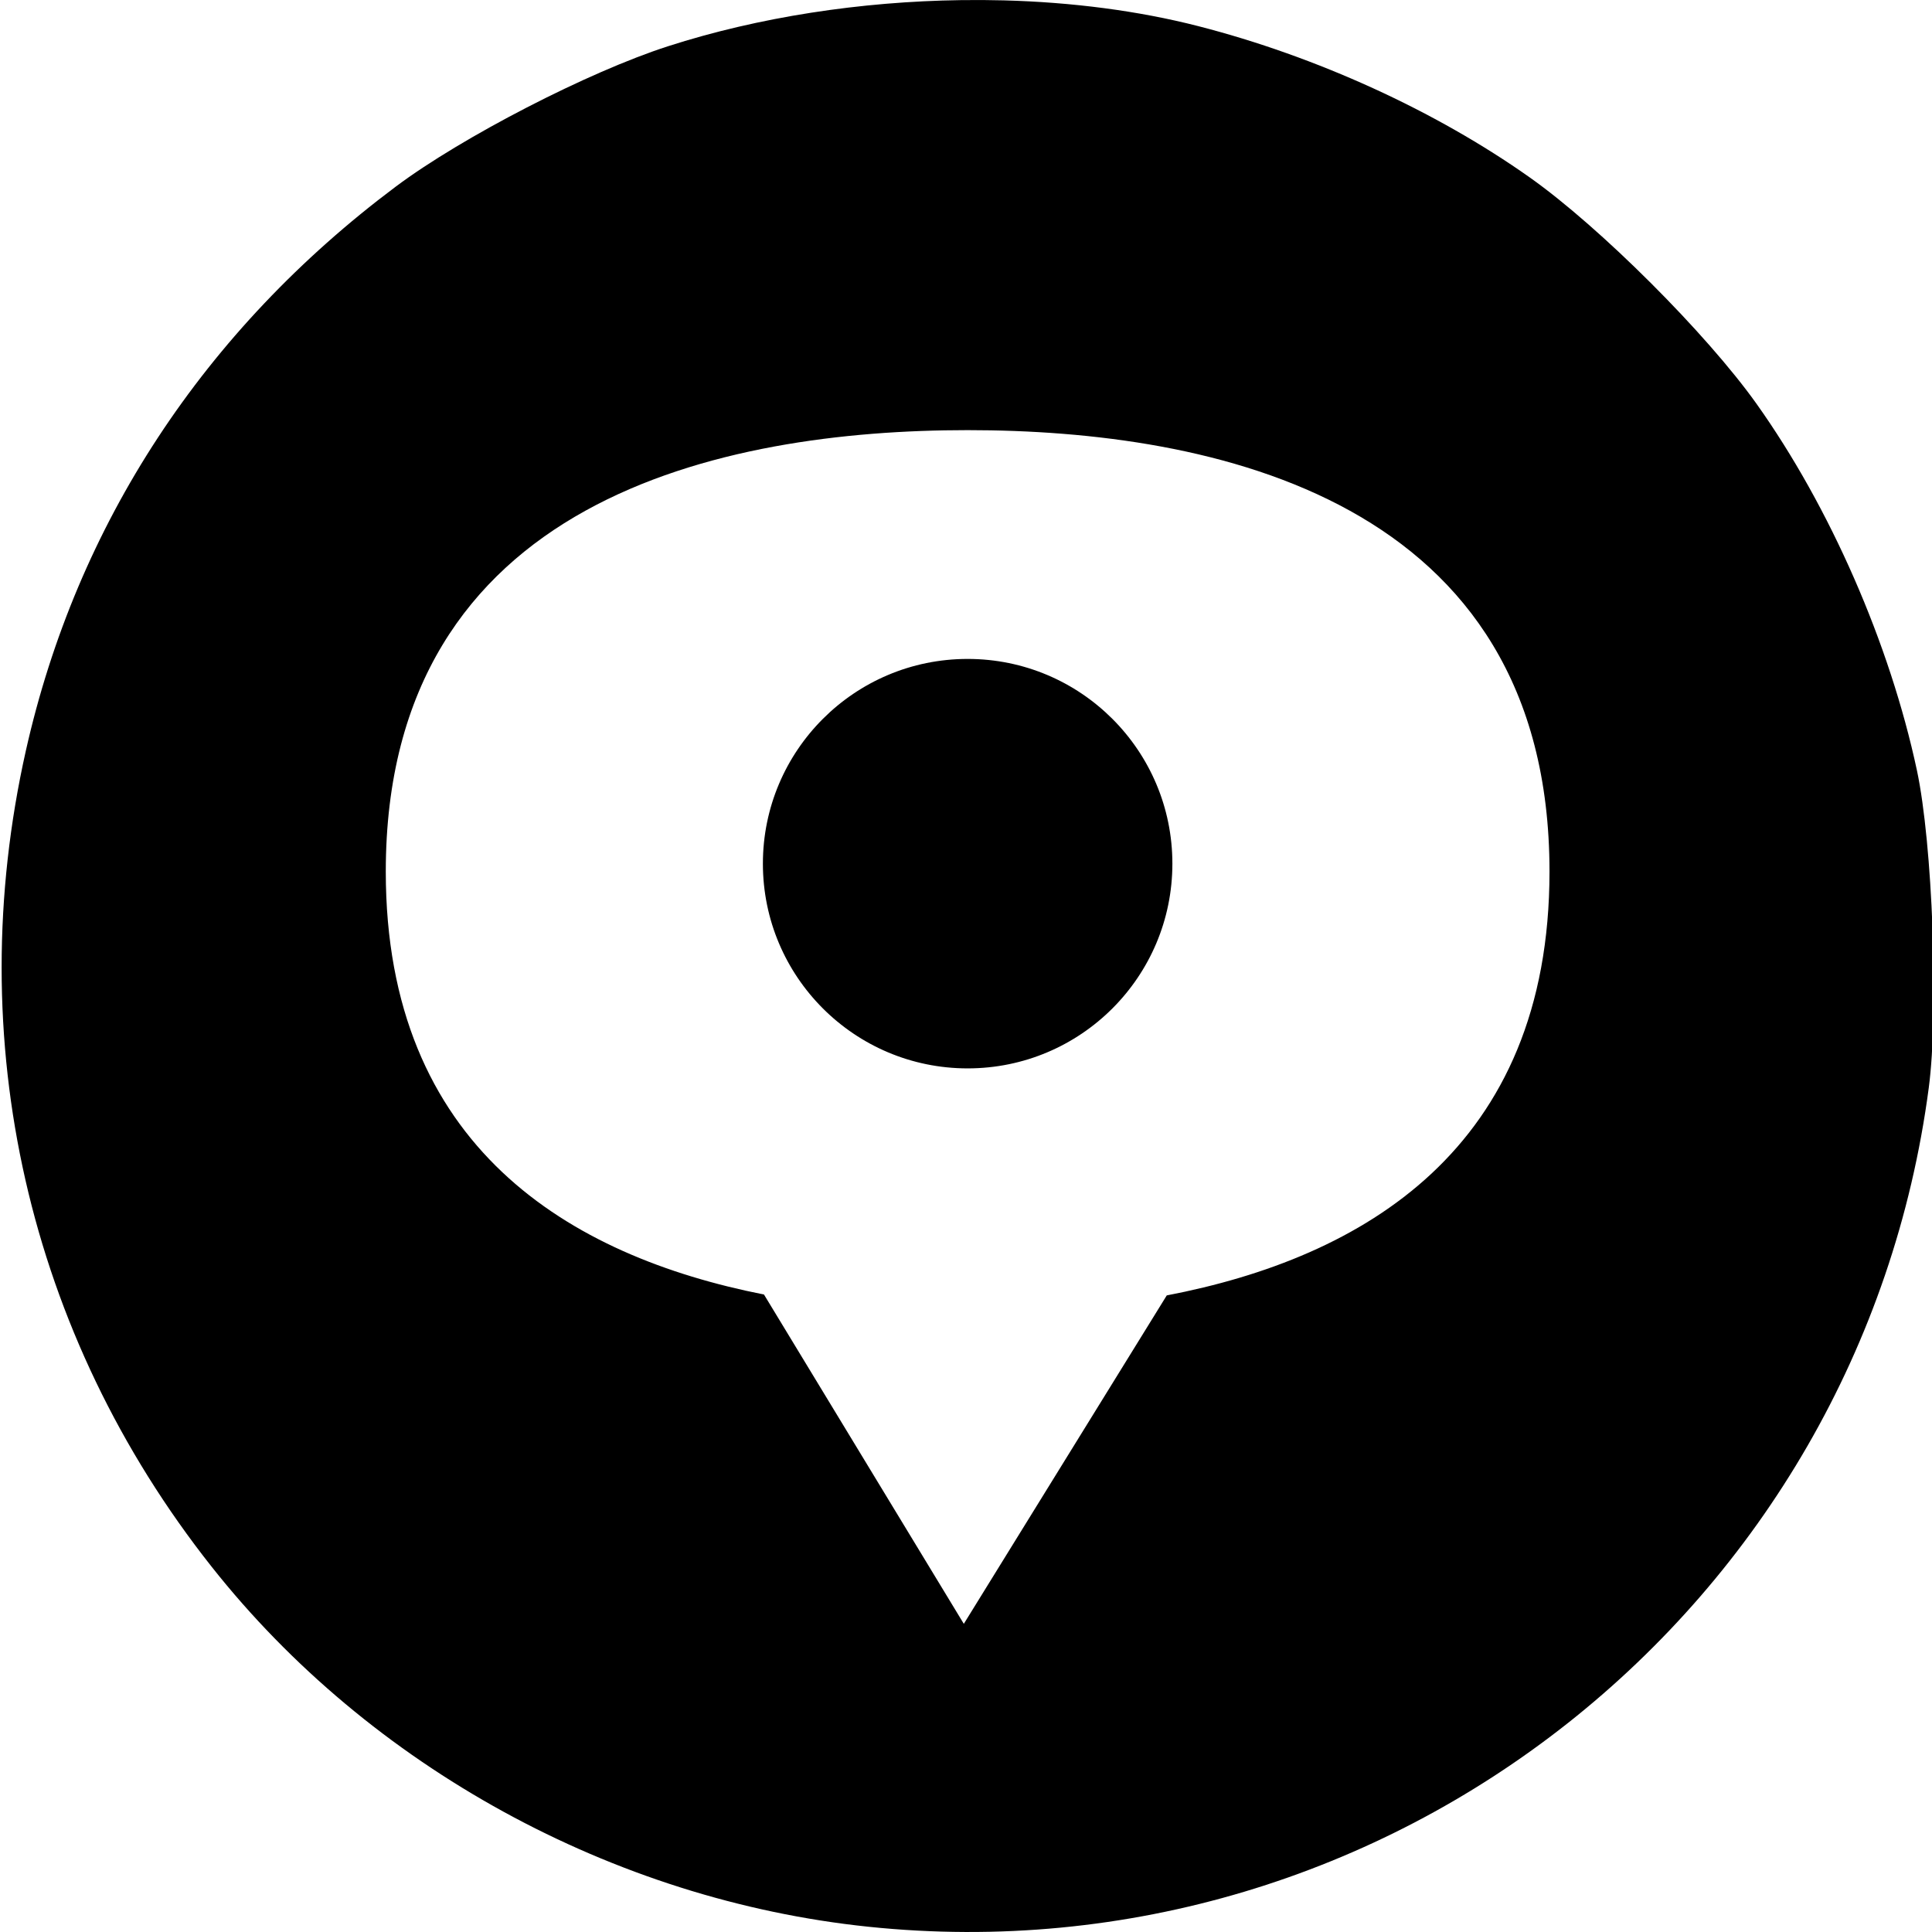 <?xml version="1.0" encoding="UTF-8" standalone="no"?>
<!-- Created with Inkscape (http://www.inkscape.org/) -->

<svg
   width="67.733mm"
   height="67.733mm"
   viewBox="0 0 67.733 67.733"
   version="1.1"
   id="svg8"
   xml:space="preserve"
   sodipodi:docname="icon-geopos.svg"
   inkscape:version="1.3.2 (1:1.3.2+202311252150+091e20ef0f)"
   xmlns:inkscape="http://www.inkscape.org/namespaces/inkscape"
   xmlns:sodipodi="http://sodipodi.sourceforge.net/DTD/sodipodi-0.dtd"
   xmlns="http://www.w3.org/2000/svg"
   xmlns:svg="http://www.w3.org/2000/svg"
   xmlns:rdf="http://www.w3.org/1999/02/22-rdf-syntax-ns#"
   xmlns:cc="http://creativecommons.org/ns#"
   xmlns:dc="http://purl.org/dc/elements/1.1/"><sodipodi:namedview
     id="namedview1"
     pagecolor="#ffffff"
     bordercolor="#666666"
     borderopacity="1.0"
     inkscape:showpageshadow="2"
     inkscape:pageopacity="0.0"
     inkscape:pagecheckerboard="0"
     inkscape:deskcolor="#d1d1d1"
     inkscape:document-units="mm"
     inkscape:current-layer="svg8" /><defs
     id="defs2" /><path
     id="path3"
     style="fill:#000000;stroke-width:0.765"
     d="M 33.694 0.004 C 30.183 0.052 26.6 0.597 23.417 1.622 C 20.635 2.517 16.19 4.809 13.877 6.541 C 7.149 11.578 2.689 18.378 0.907 26.316 C -1.371 36.465 0.975 46.777 7.418 54.925 C 12.963 61.94 21.497 66.617 30.448 67.549 C 48.705 69.451 65.213 56.387 67.62 38.134 C 67.973 35.457 67.753 29.574 67.204 27.006 C 66.255 22.57 64.16 17.781 61.583 14.159 C 59.825 11.689 56.092 7.962 53.634 6.223 C 50.335 3.889 46.146 1.977 42.005 0.915 C 39.901 0.376 37.58 0.077 35.193 0.013 C 34.695 -0 34.196 -0.003 33.694 0.004 L 33.694 0.004 z M 33.924 15.08 C 42.471 15.08 54.323 17.462 54.323 30.555 C 54.323 40.286 47.776 44.098 40.905 45.415 L 33.79 56.929 L 26.784 45.384 C 19.972 44.038 13.525 40.211 13.525 30.555 C 13.525 17.462 25.377 15.08 33.924 15.08 z M 33.924 23.101 C 29.96 23.101 26.746 26.314 26.746 30.278 C 26.746 34.243 29.96 37.456 33.924 37.456 C 37.888 37.456 41.102 34.243 41.102 30.278 C 41.102 26.314 37.888 23.101 33.924 23.101 z " /></svg>
